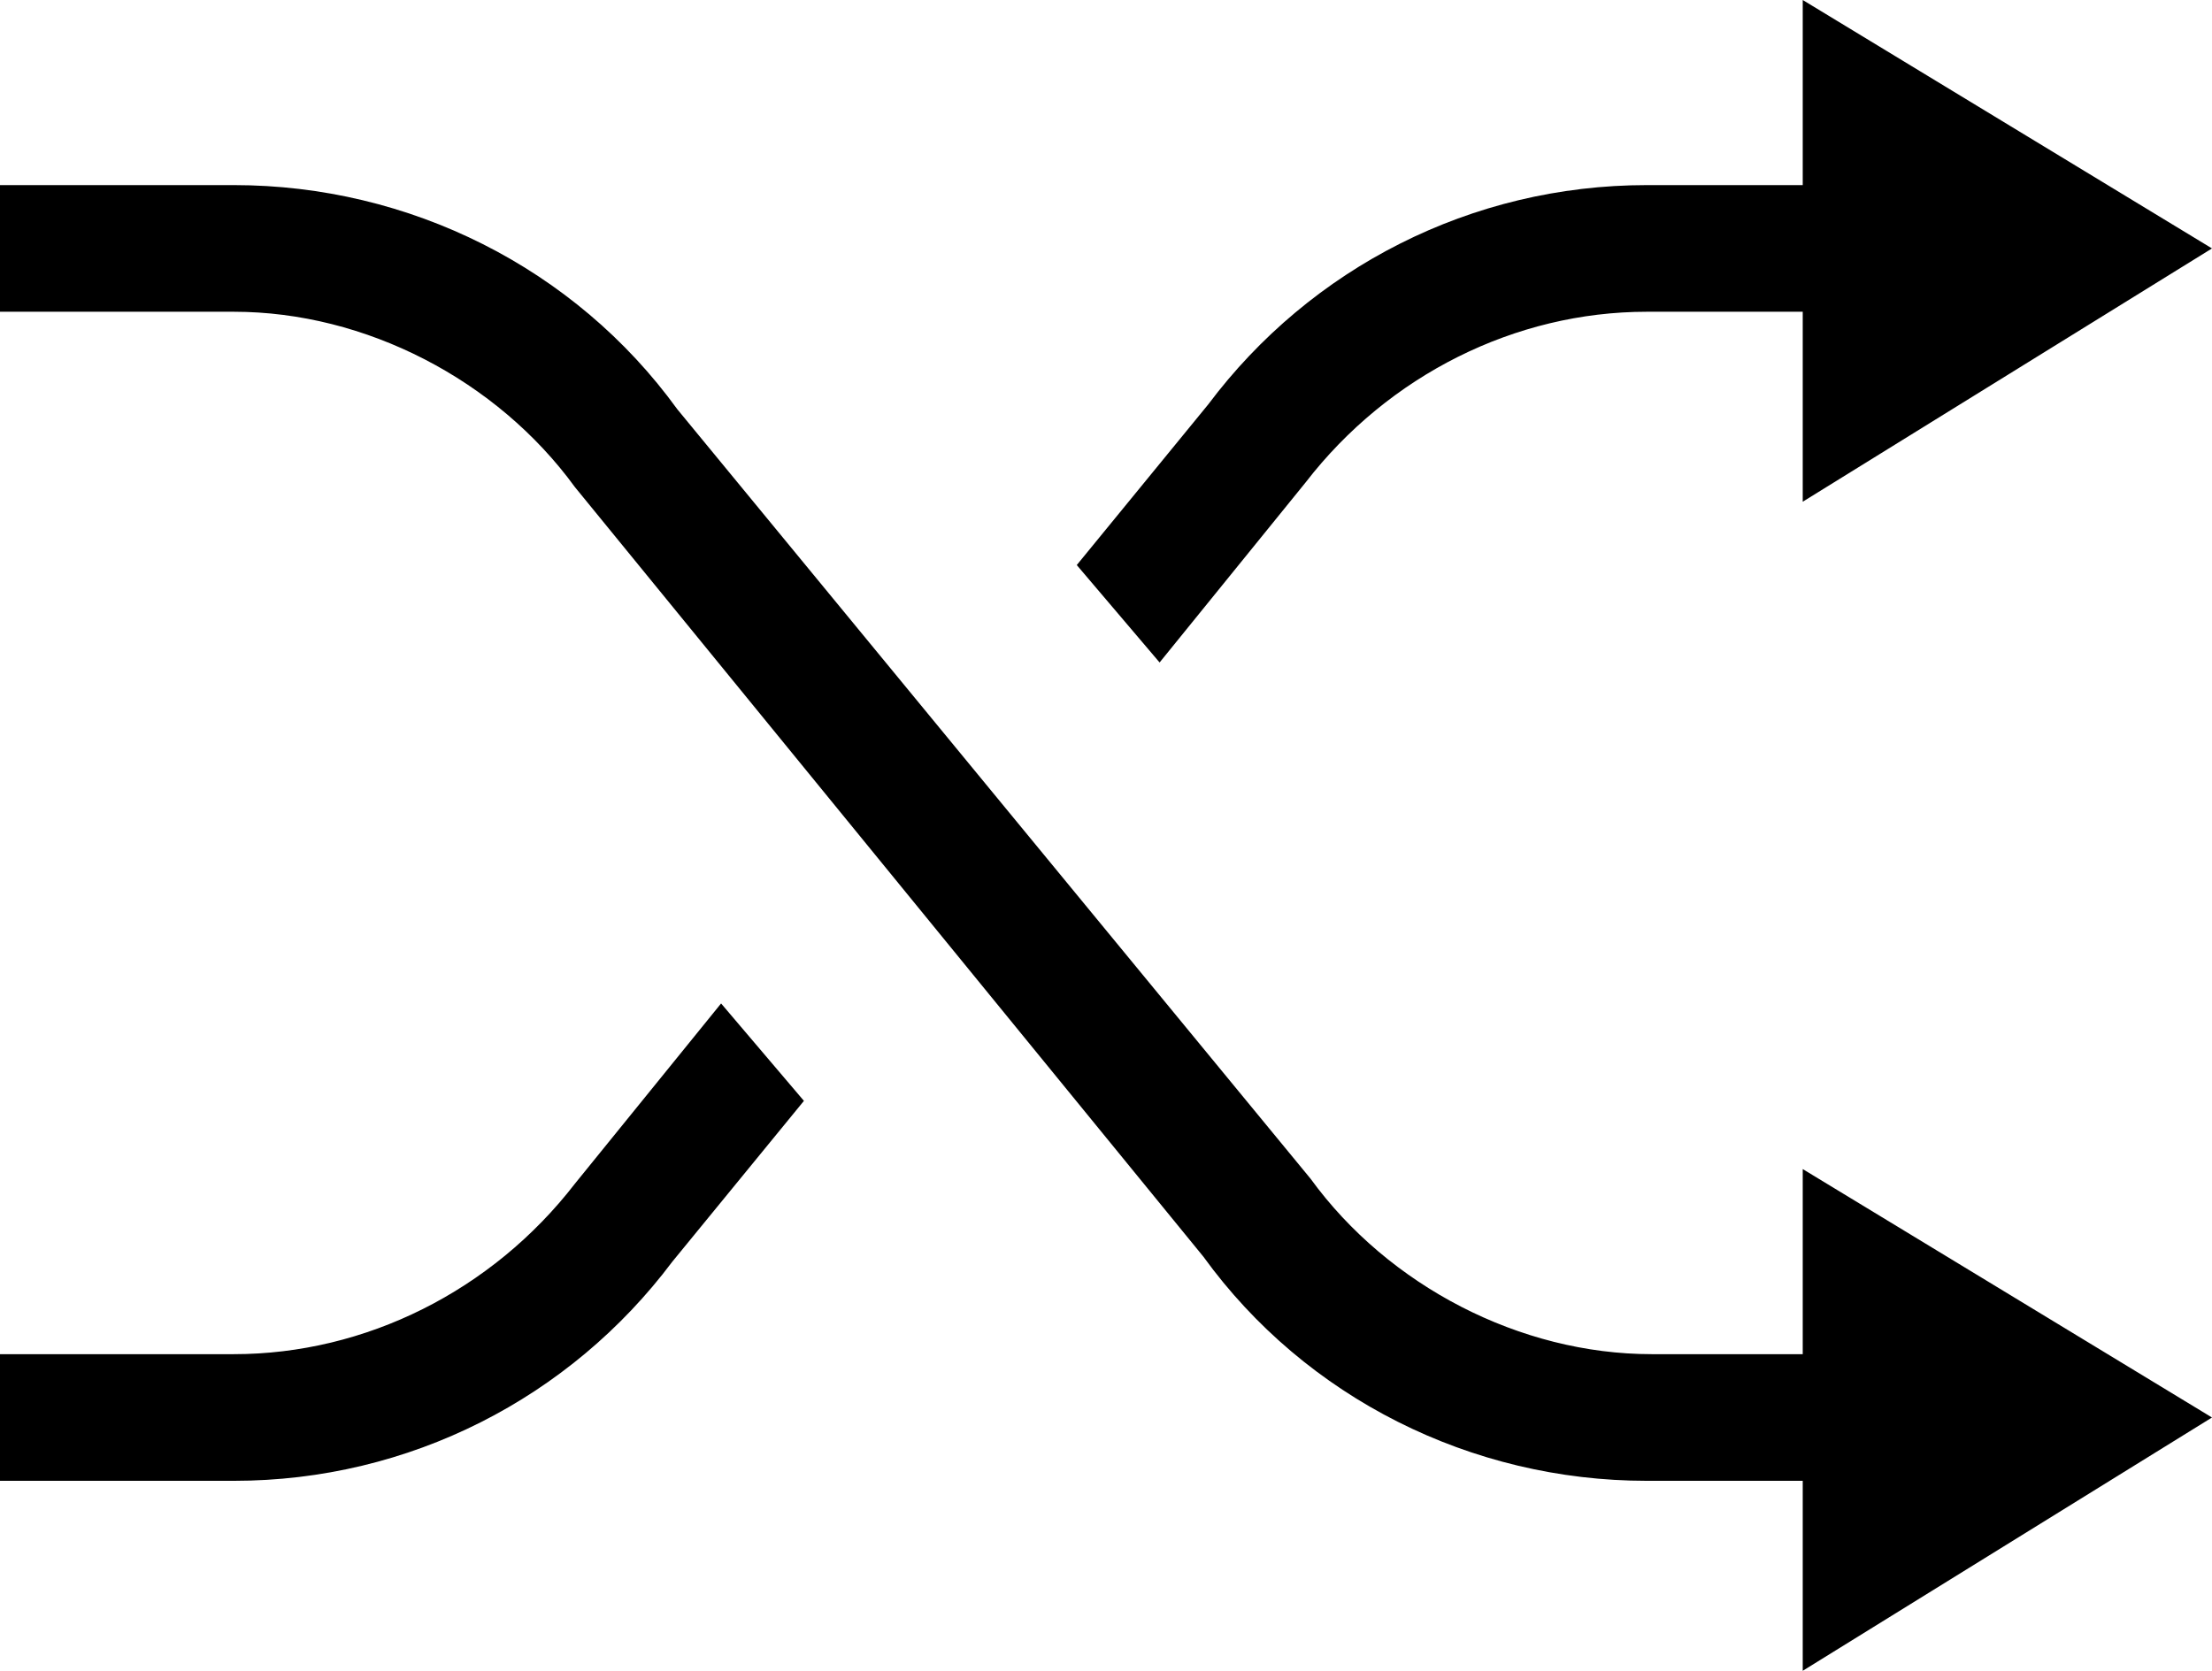 <svg xmlns="http://www.w3.org/2000/svg" viewBox="0 0 45.4 34.3"><path d="M37 30.4h-3.2c-3.6 0-7-1.7-9.1-4.6L11.8 10c-1.6-2.2-4.3-3.6-7-3.6H0V3.8h4.8c3.6 0 7 1.7 9.1 4.6l13 15.8c1.6 2.2 4.3 3.6 7 3.6H37V24l8.4 5.1-8.4 5.2v-3.9zm-37 0v-2.6h4.8c2.7 0 5.3-1.3 7-3.5l3-3.7 1.7 2-2.7 3.3c-2.1 2.8-5.4 4.5-9 4.5H0zm22.1-18.8l2.7-3.3c2.1-2.8 5.4-4.5 9-4.5H37V0l8.4 5.1-8.4 5.2V6.4h-3.2c-2.7 0-5.3 1.3-7 3.5l-3 3.7-1.7-2z"/></svg>